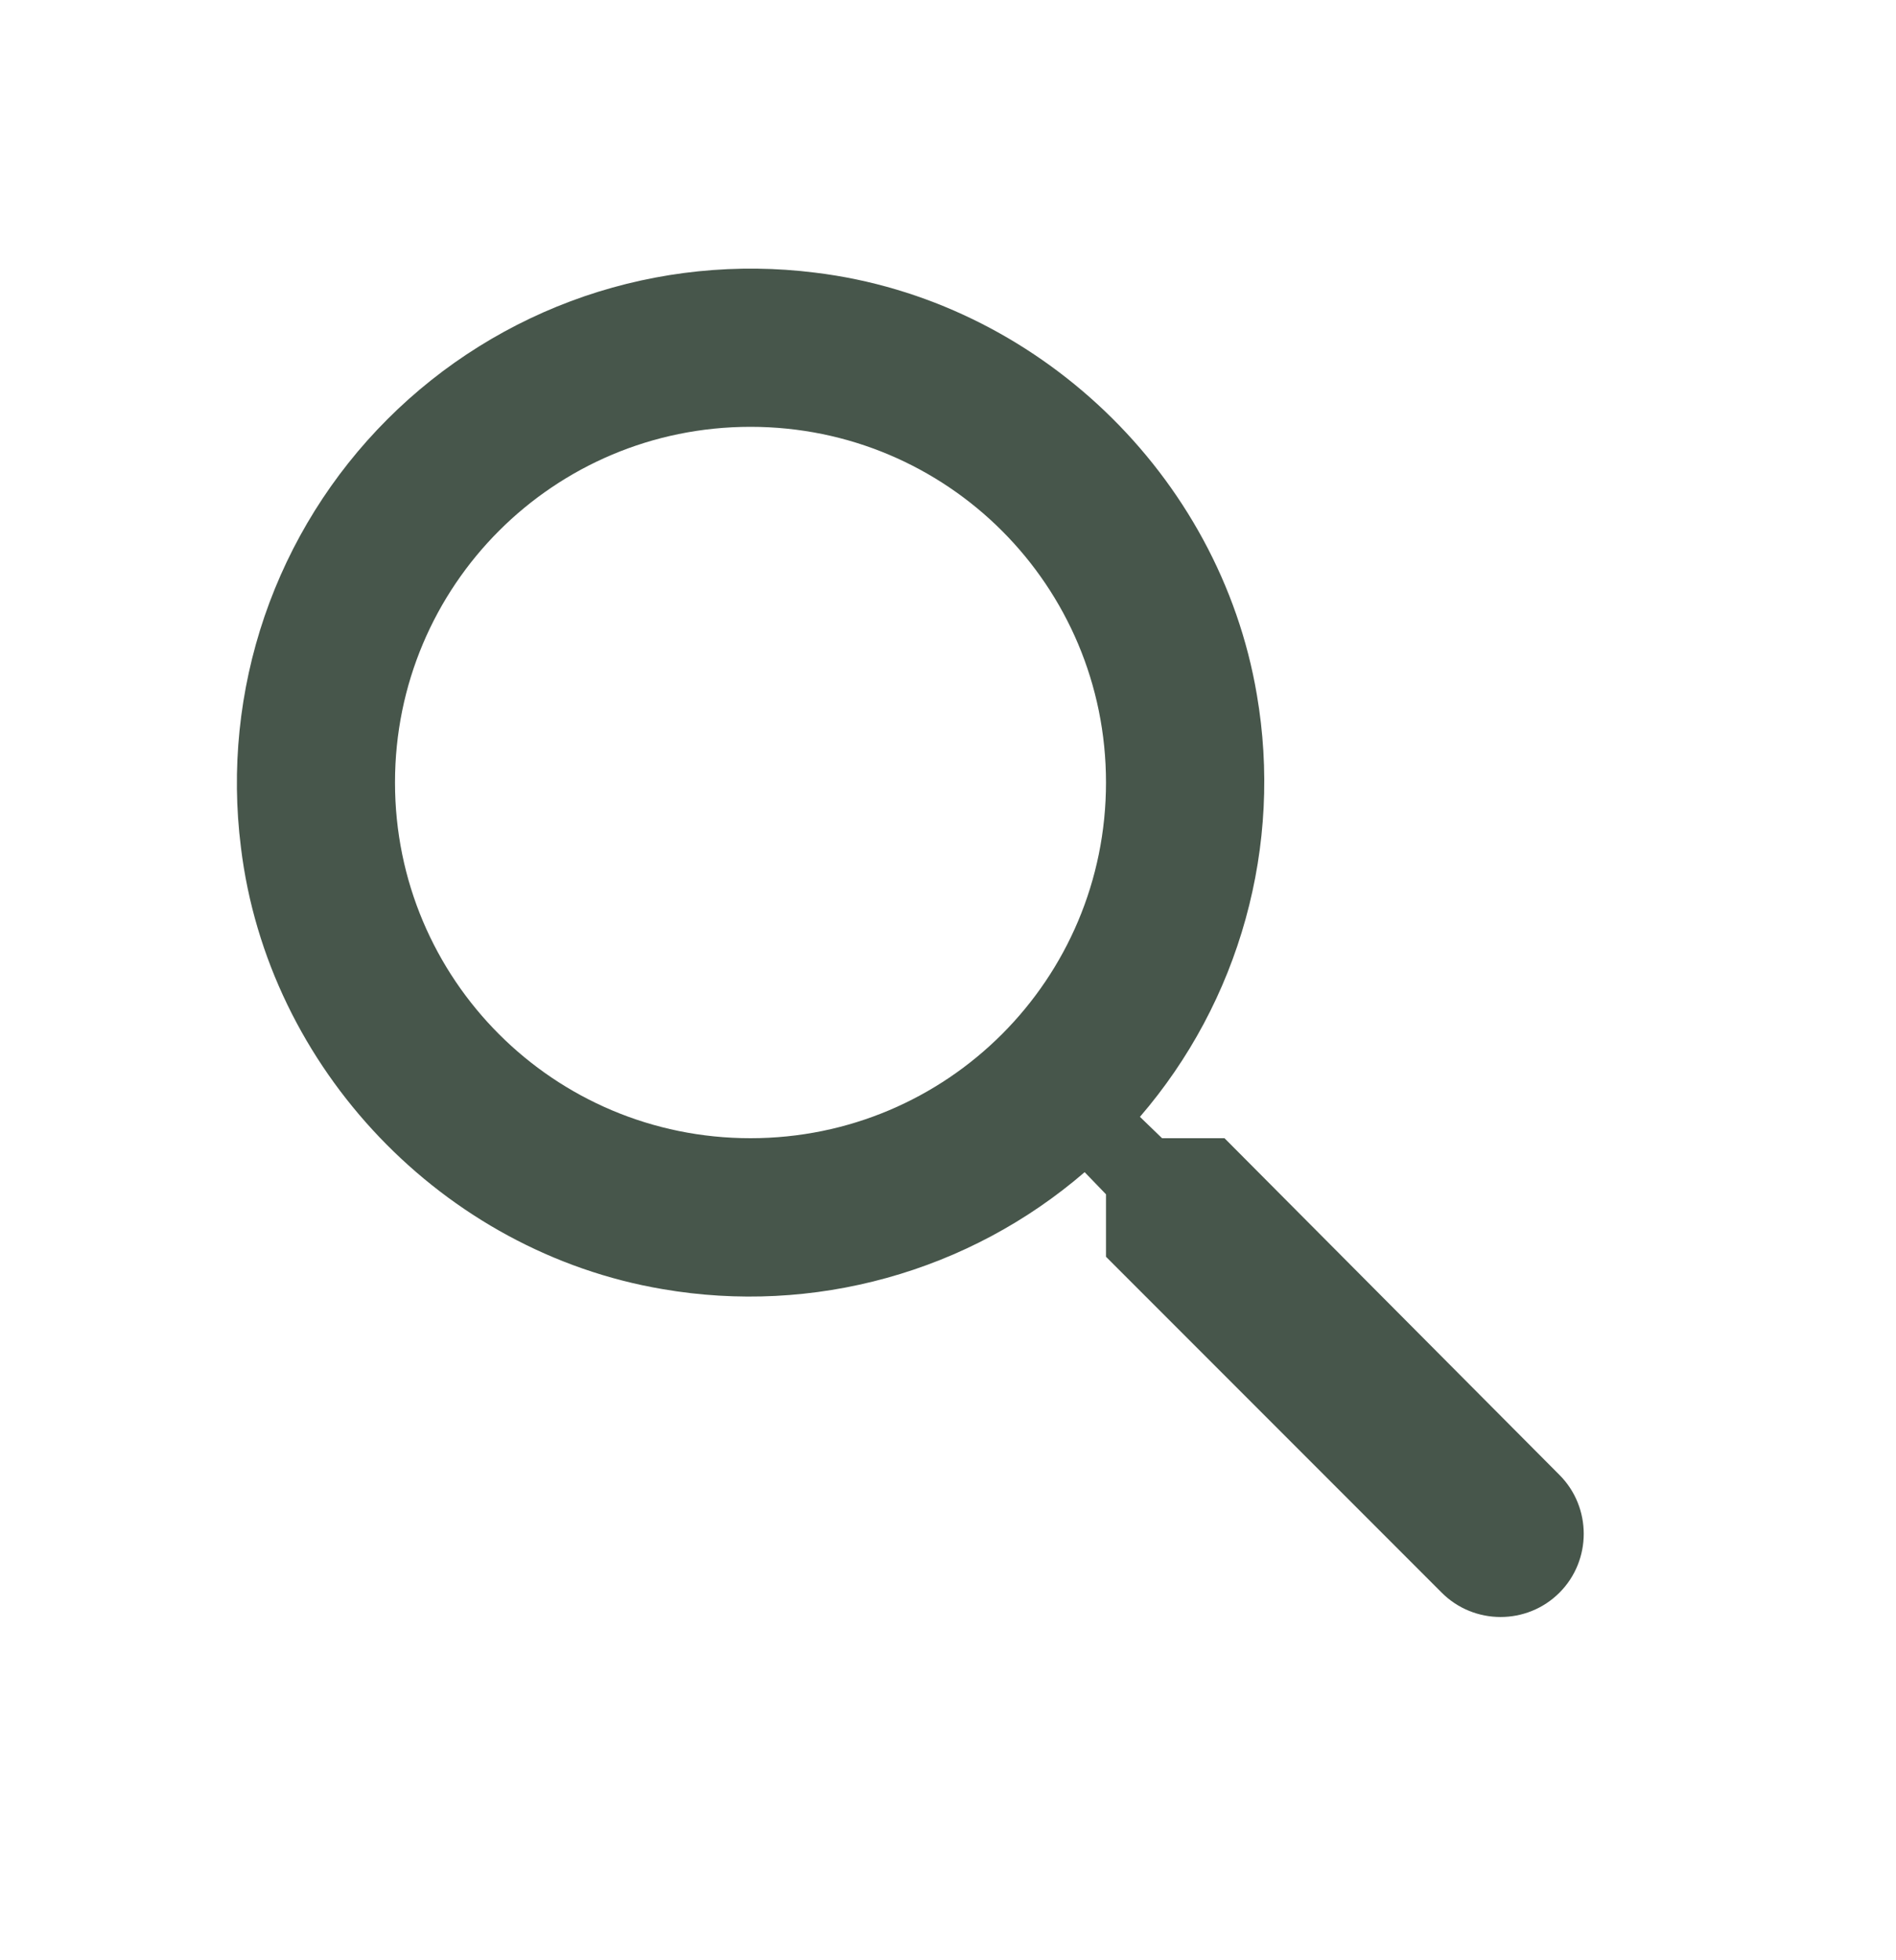 <svg width="30" height="31" viewBox="0 0 30 31" fill="none" xmlns="http://www.w3.org/2000/svg">
<path d="M19.375 18H18.387L18.037 17.662C18.819 16.755 19.39 15.686 19.709 14.532C20.029 13.378 20.09 12.168 19.887 10.987C19.3 7.512 16.4 4.737 12.9 4.312C11.669 4.157 10.42 4.285 9.246 4.686C8.073 5.088 7.007 5.753 6.13 6.63C5.253 7.507 4.588 8.573 4.186 9.746C3.785 10.92 3.657 12.169 3.812 13.4C4.237 16.9 7.012 19.8 10.487 20.387C11.668 20.59 12.878 20.529 14.032 20.209C15.186 19.89 16.255 19.319 17.162 18.537L17.5 18.887V19.875L22.812 25.187C23.325 25.7 24.162 25.7 24.675 25.187C25.187 24.675 25.187 23.837 24.675 23.325L19.375 18ZM11.875 18C8.762 18 6.25 15.487 6.25 12.375C6.25 9.262 8.762 6.75 11.875 6.75C14.987 6.75 17.5 9.262 17.5 12.375C17.5 15.487 14.987 18 11.875 18Z" fill="#47564B"/>
</svg>
